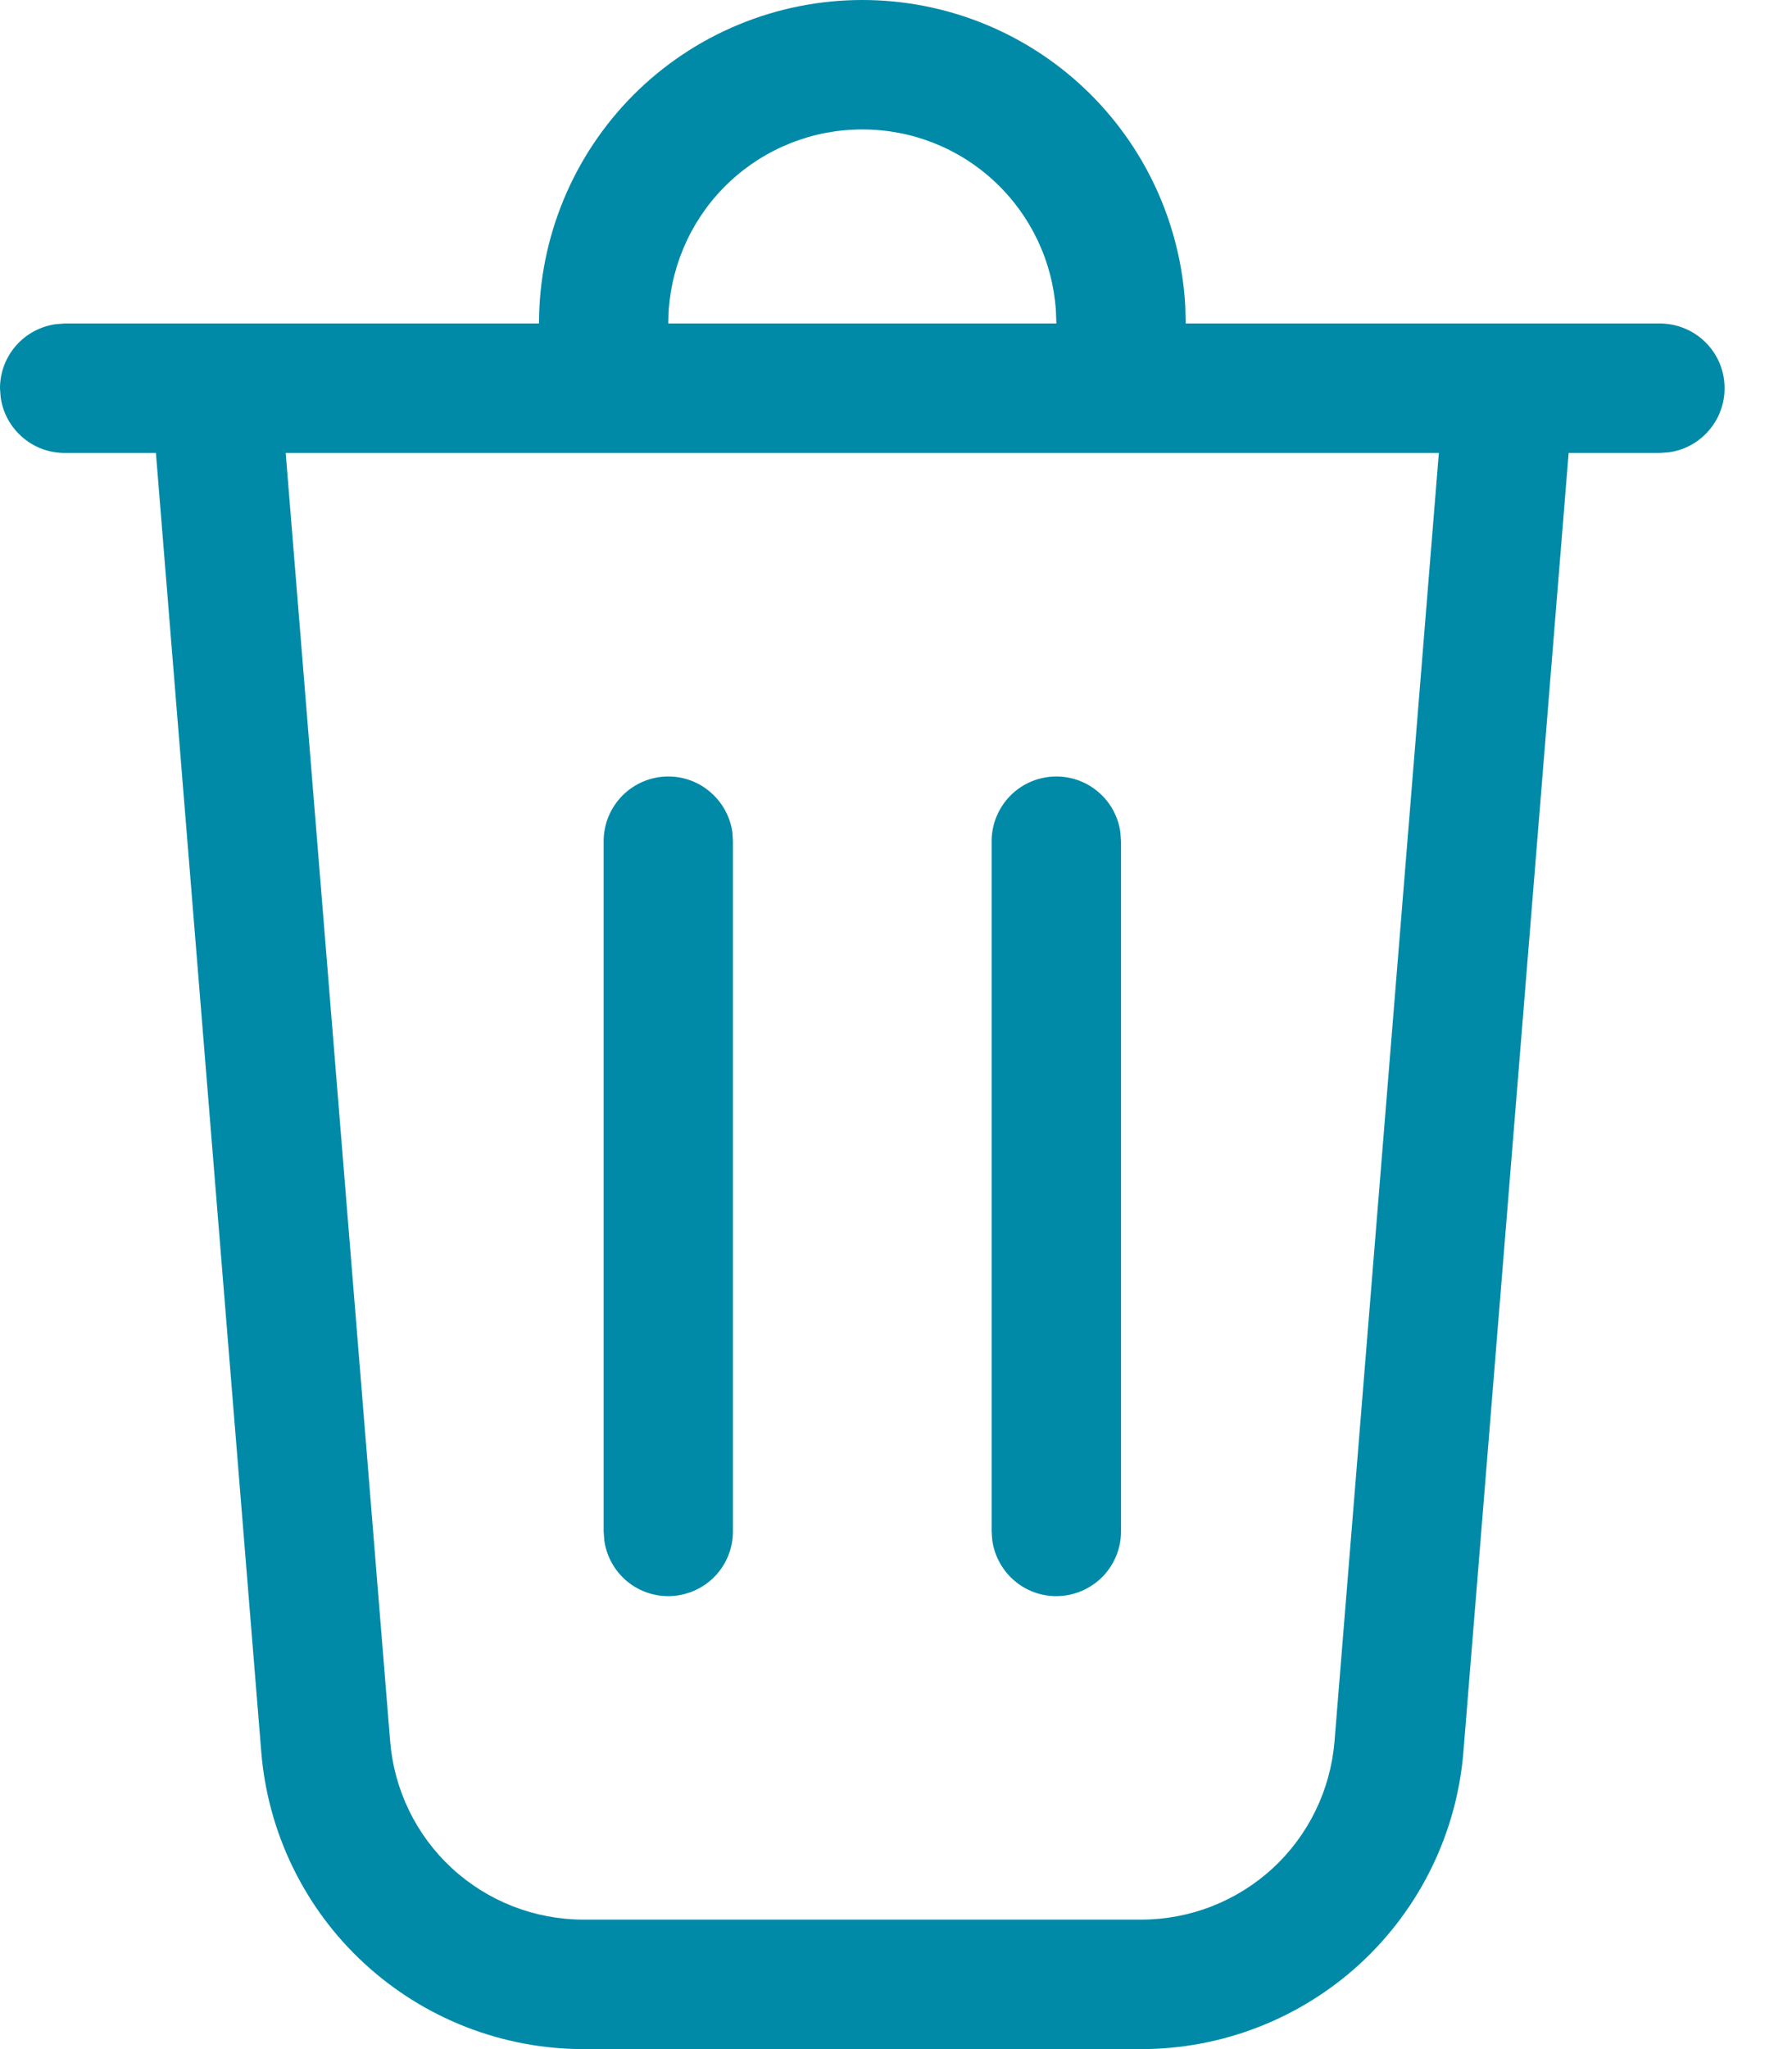 <svg width="14" height="16" viewBox="0 0 14 16" fill="none" xmlns="http://www.w3.org/2000/svg">
<path d="M6.737 1.02221e-08C7.384 -5.81322e-05 8.006 0.248 8.475 0.693C8.944 1.138 9.225 1.746 9.26 2.392L9.263 2.526H12.968C13.096 2.526 13.22 2.575 13.313 2.662C13.407 2.75 13.464 2.869 13.472 2.997C13.481 3.125 13.441 3.251 13.36 3.35C13.279 3.45 13.164 3.515 13.037 3.532L12.968 3.537H12.255L11.433 13.678C11.382 14.31 11.094 14.901 10.628 15.331C10.161 15.761 9.55 16 8.915 16H4.559C3.924 16 3.313 15.761 2.846 15.331C2.379 14.901 2.092 14.31 2.041 13.678L1.218 3.537H0.505C0.383 3.537 0.265 3.493 0.173 3.412C0.081 3.332 0.021 3.221 0.005 3.1L0 3.032C5.1489e-06 2.909 0.044 2.792 0.124 2.7C0.205 2.607 0.316 2.548 0.437 2.531L0.505 2.526H4.211C4.211 1.856 4.477 1.214 4.95 0.74C5.424 0.266 6.067 1.02221e-08 6.737 1.02221e-08ZM11.242 3.537H2.232L3.048 13.596C3.079 13.976 3.251 14.33 3.531 14.588C3.811 14.846 4.178 14.989 4.559 14.989H8.915C9.296 14.989 9.663 14.846 9.943 14.588C10.223 14.33 10.395 13.976 10.426 13.596L11.241 3.537H11.242ZM5.221 6.063C5.343 6.063 5.461 6.107 5.553 6.188C5.645 6.268 5.705 6.379 5.722 6.5L5.726 6.568V11.958C5.726 12.086 5.678 12.209 5.59 12.303C5.503 12.396 5.383 12.453 5.255 12.462C5.128 12.471 5.002 12.431 4.902 12.35C4.803 12.269 4.738 12.153 4.721 12.027L4.716 11.958V6.568C4.716 6.434 4.769 6.306 4.864 6.211C4.959 6.116 5.087 6.063 5.221 6.063ZM8.253 6.063C8.375 6.063 8.493 6.107 8.585 6.188C8.677 6.268 8.737 6.379 8.753 6.5L8.758 6.568V11.958C8.758 12.086 8.709 12.209 8.622 12.303C8.534 12.396 8.415 12.453 8.287 12.462C8.159 12.471 8.033 12.431 7.934 12.35C7.834 12.269 7.77 12.153 7.752 12.027L7.747 11.958V6.568C7.747 6.434 7.801 6.306 7.895 6.211C7.99 6.116 8.119 6.063 8.253 6.063ZM6.737 1.011C6.353 1.01 5.983 1.156 5.702 1.418C5.421 1.68 5.251 2.039 5.224 2.423L5.221 2.526H8.253L8.249 2.423C8.223 2.039 8.052 1.68 7.771 1.418C7.491 1.156 7.121 1.01 6.737 1.011Z" fill="#008AA7"/>
</svg>

